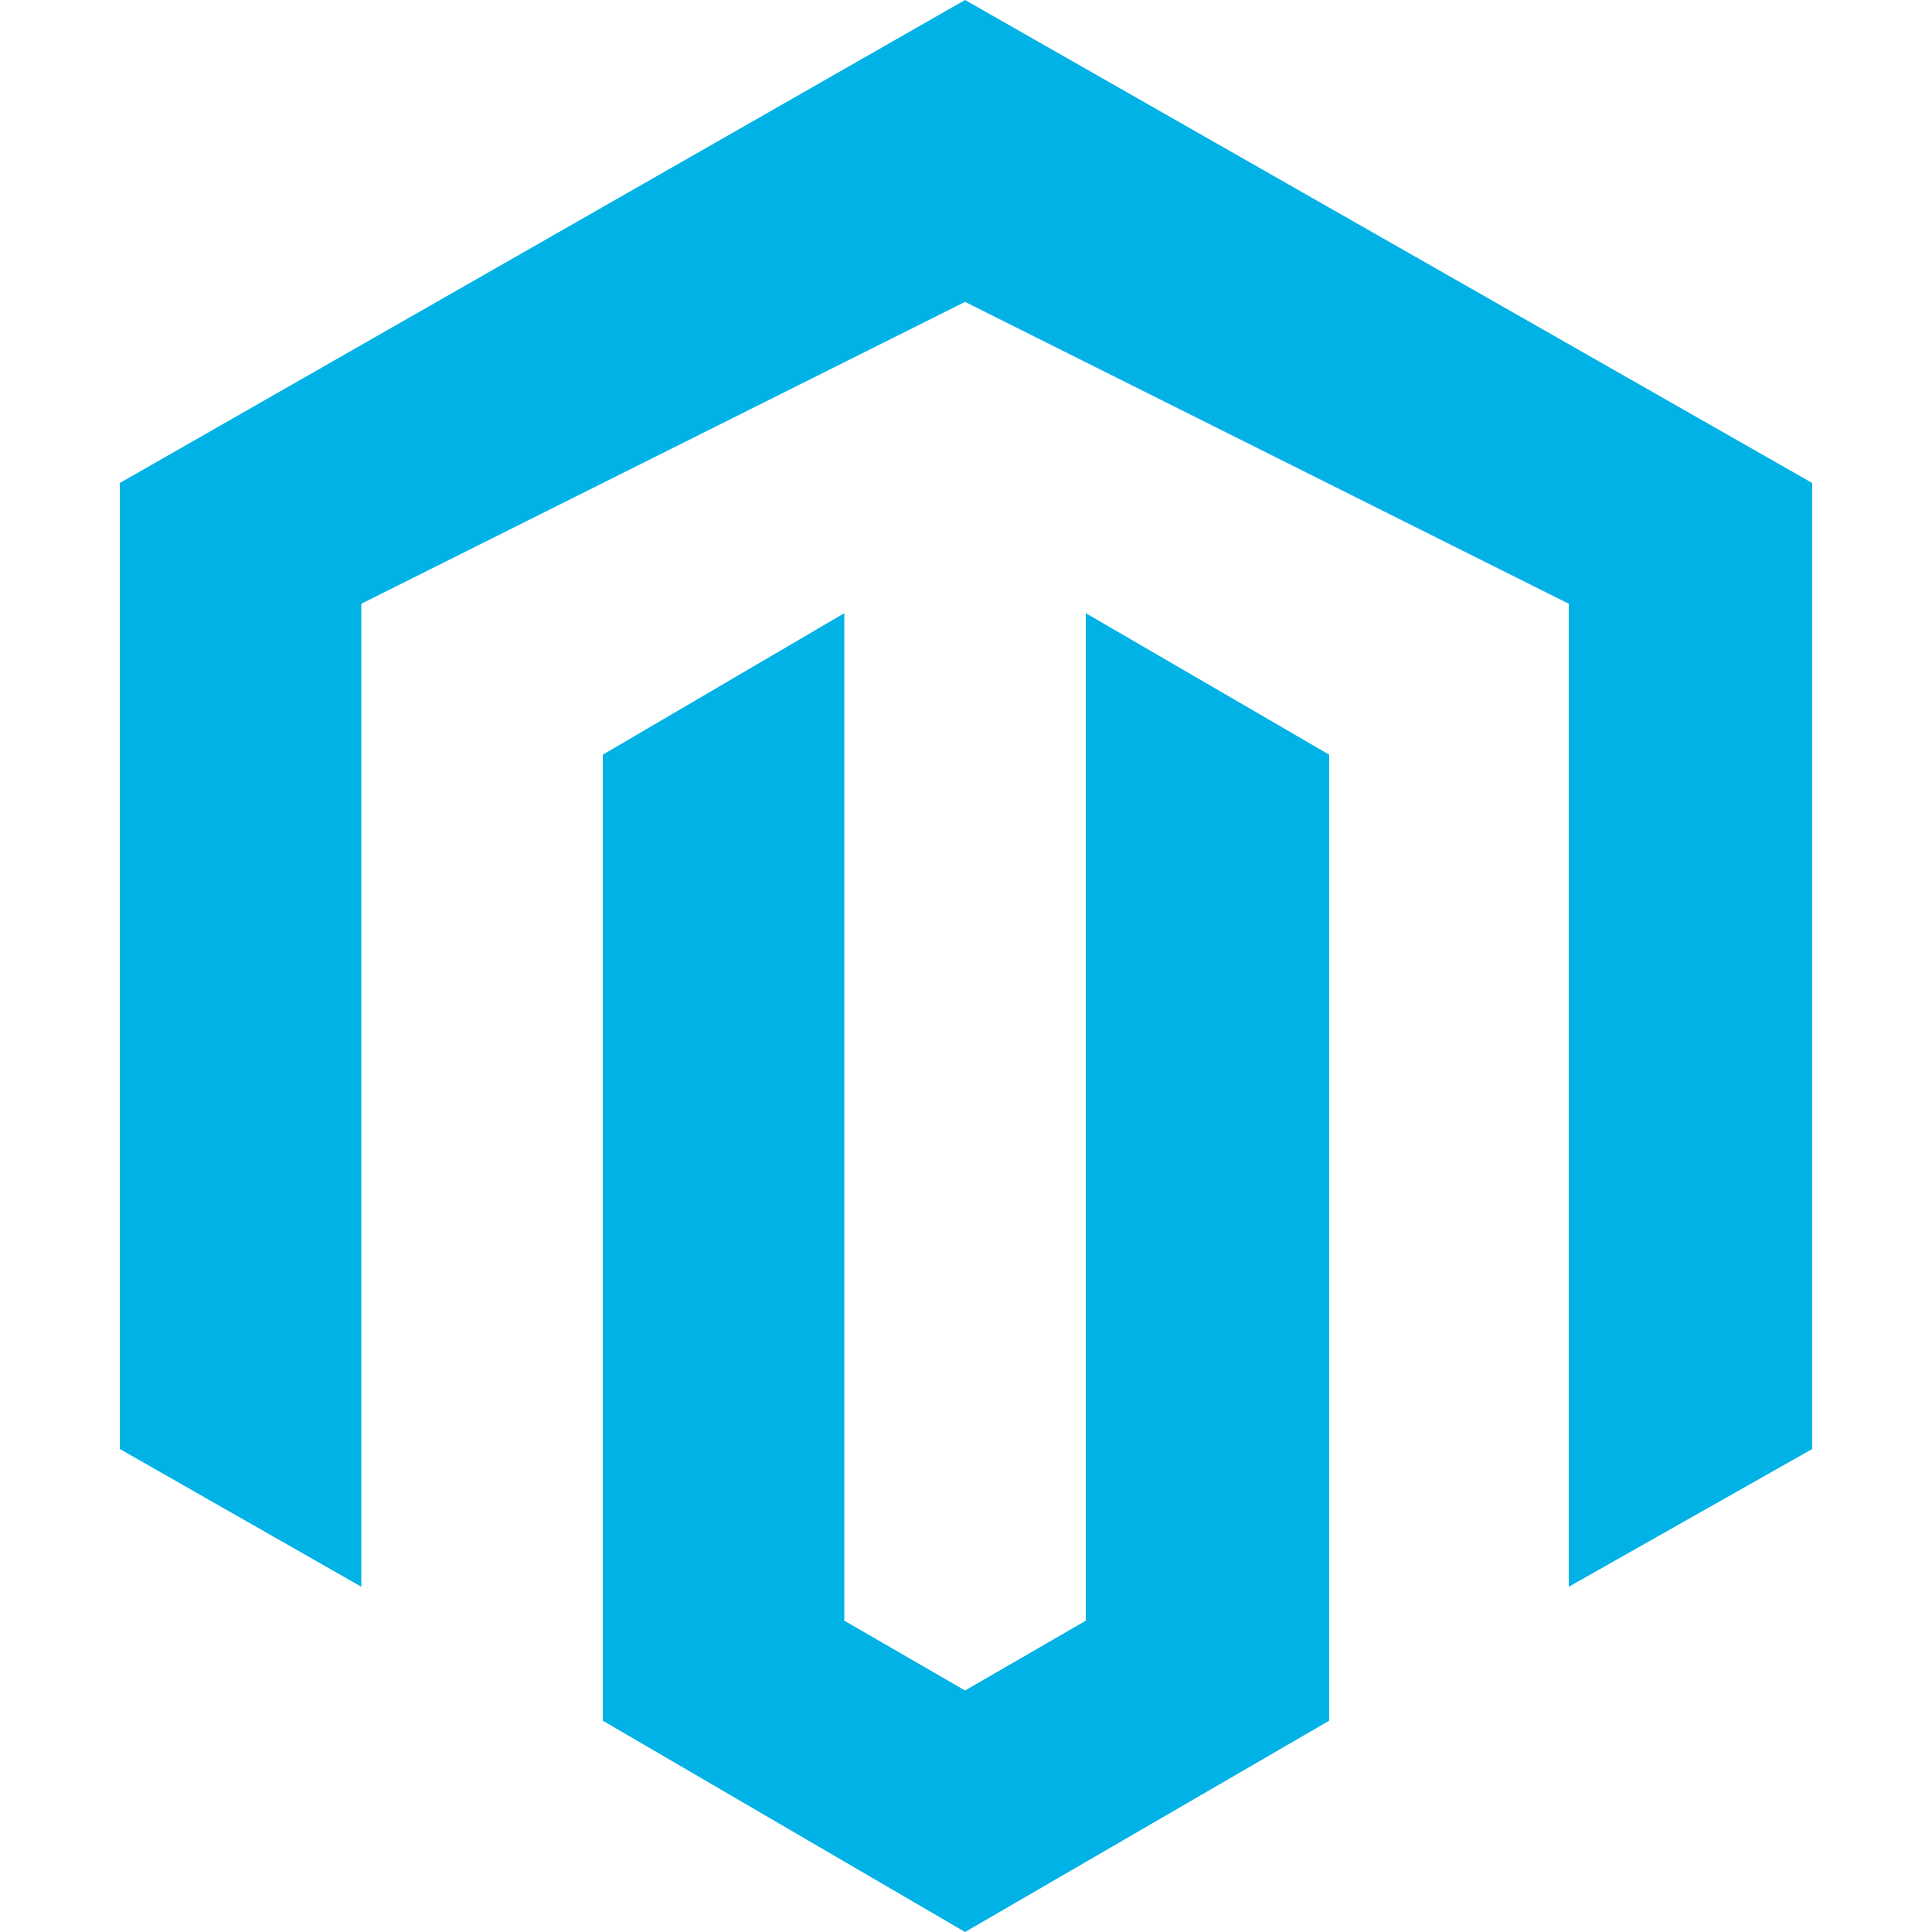 <svg xmlns="http://www.w3.org/2000/svg" width="200" height="200" viewBox="0 0 897 1024">
    <path fill="#00b2e5" d="M768 841V320L448 160L128 320v521L0 768V256L448 0l449 256v512zm-384 18l64 37l64-37V325l129 75v512l-193 112l-192-112V400l128-75v534z"/>
</svg>
